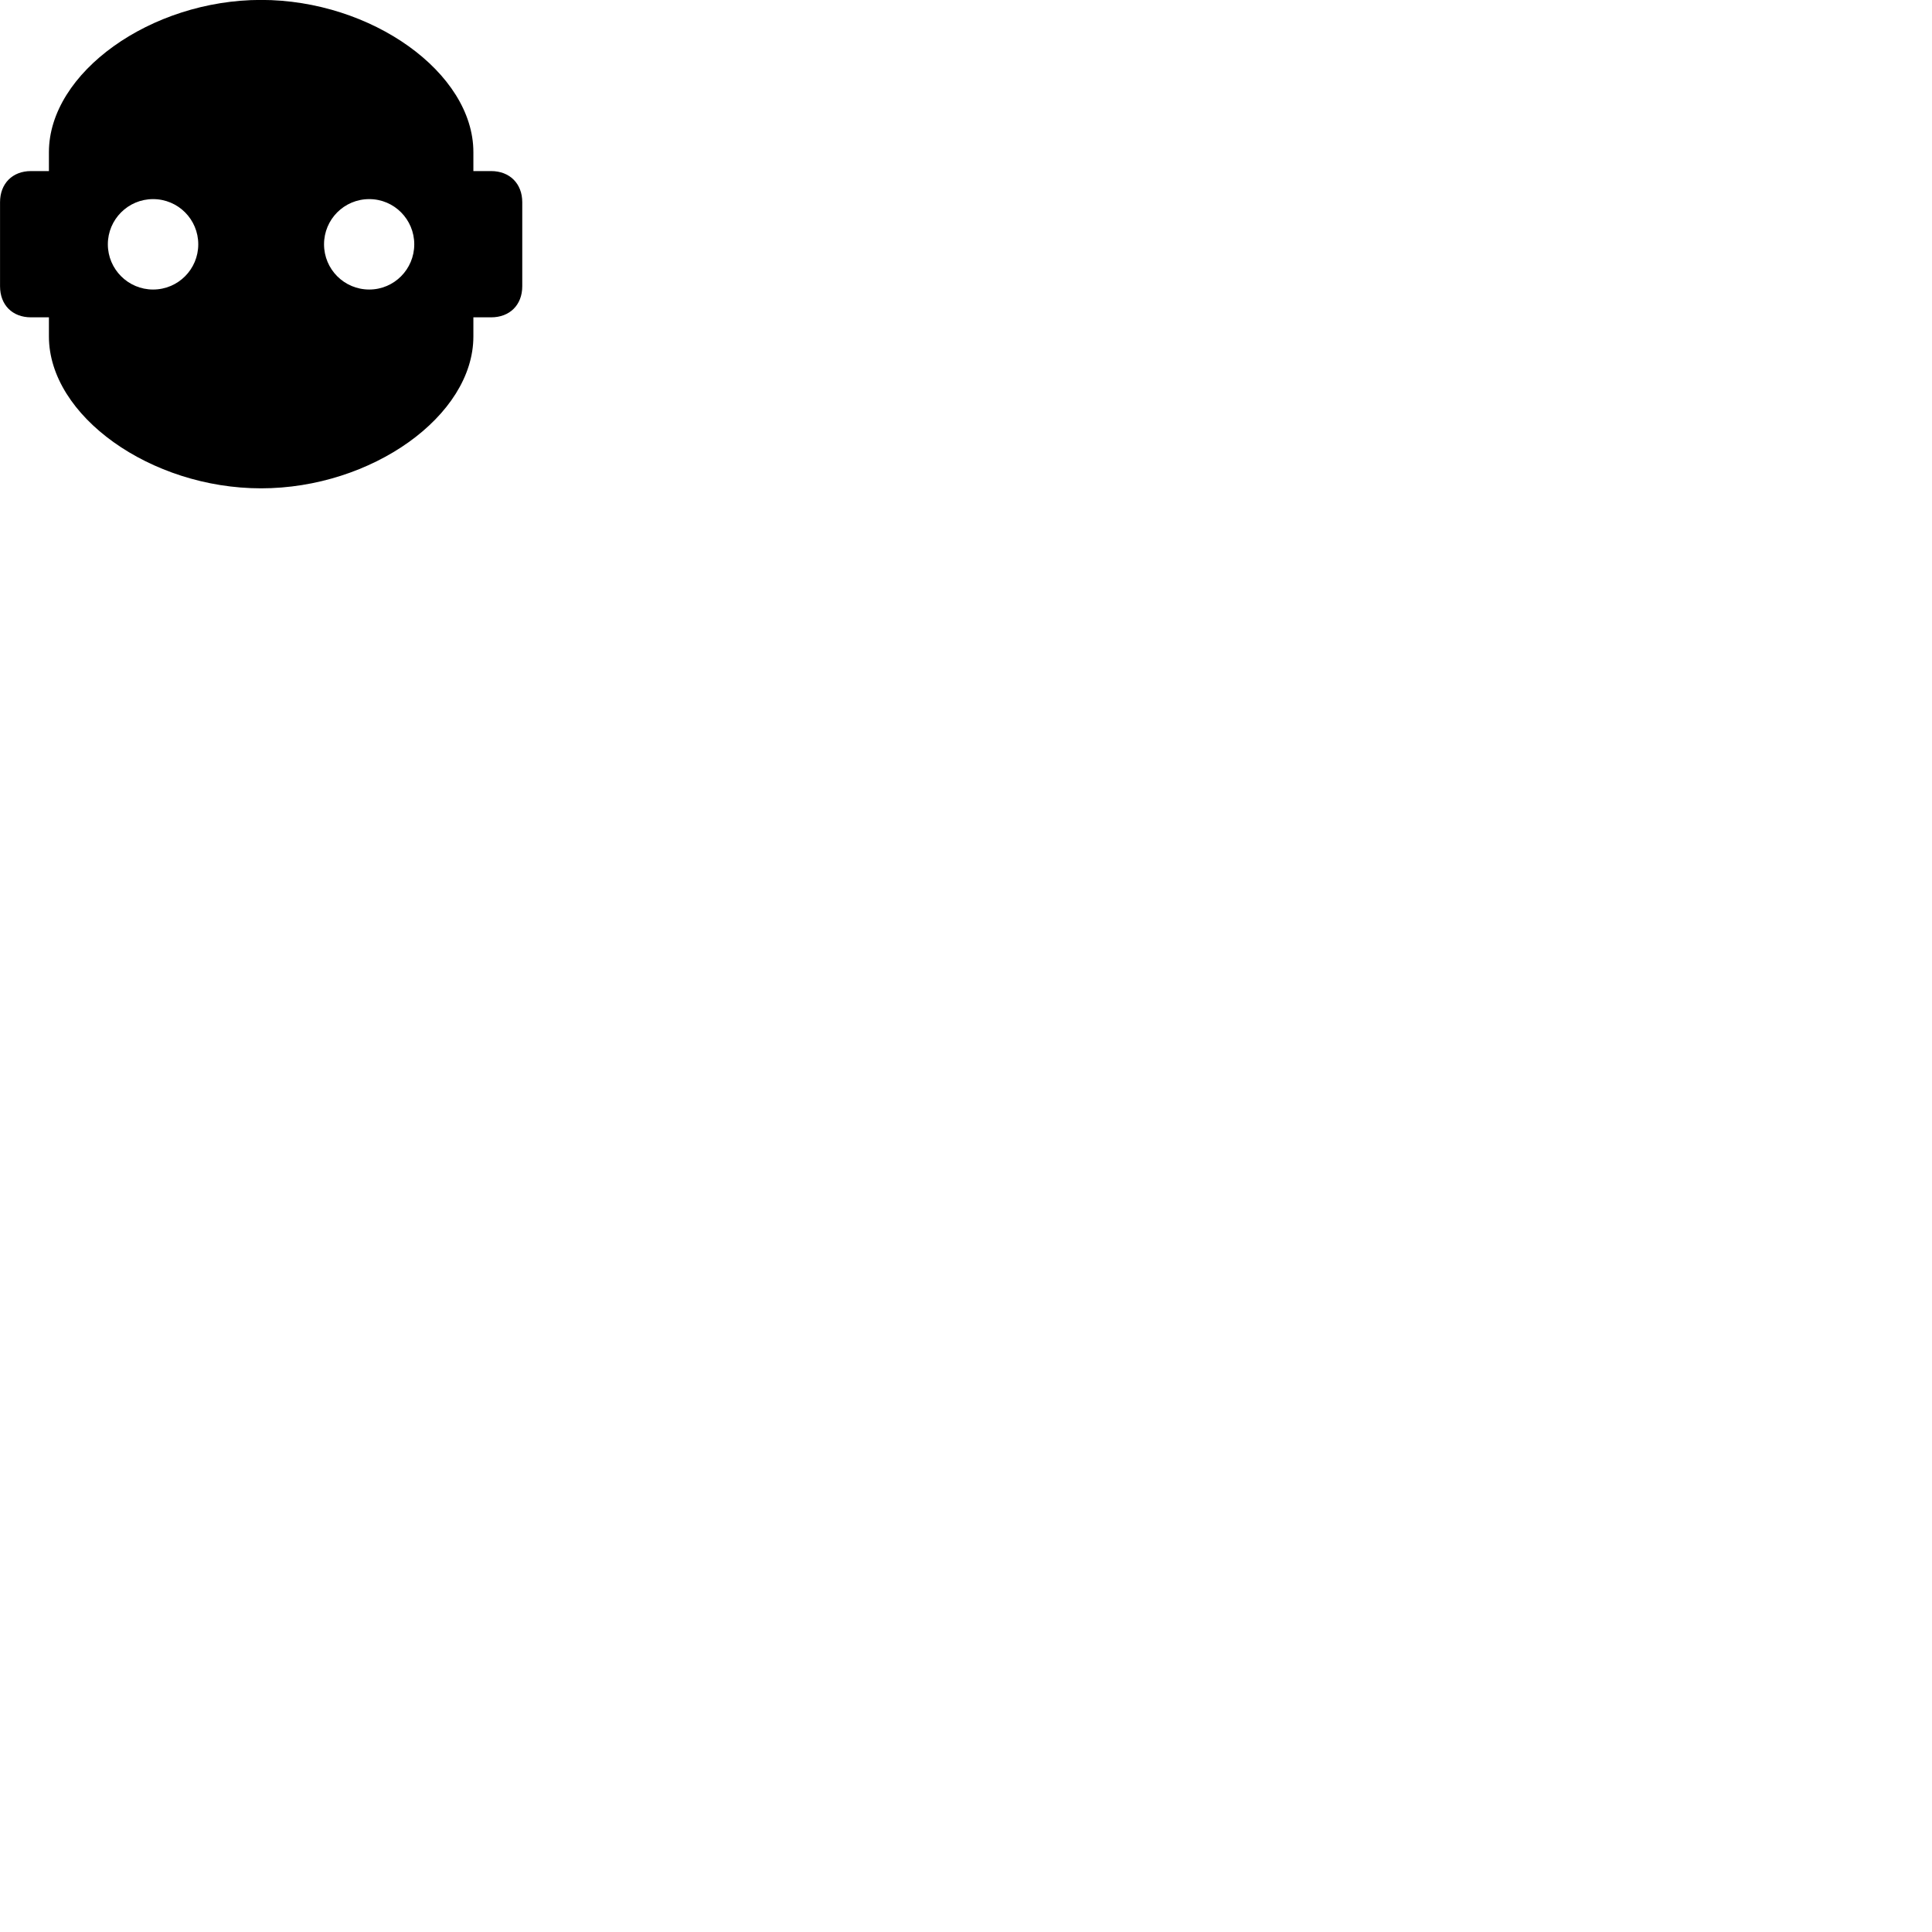 
        <svg xmlns="http://www.w3.org/2000/svg" viewBox="0 0 100 100">
            <path d="M0.002 14.816C0.002 15.786 0.642 16.425 1.602 16.425H2.532V17.416C2.532 21.526 7.802 25.276 13.512 25.276C19.232 25.276 24.502 21.526 24.502 17.416V16.425H25.422C26.382 16.425 27.032 15.786 27.032 14.816V10.466C27.032 9.505 26.382 8.855 25.422 8.855H24.502V7.875C24.502 3.765 19.232 -0.004 13.512 -0.004C7.802 -0.004 2.532 3.765 2.532 7.875V8.855H1.602C0.642 8.855 0.002 9.505 0.002 10.466ZM7.922 14.986C6.632 14.986 5.582 13.935 5.582 12.646C5.582 11.355 6.632 10.306 7.922 10.306C9.222 10.306 10.262 11.355 10.262 12.646C10.262 13.935 9.222 14.986 7.922 14.986ZM19.112 14.986C17.812 14.986 16.772 13.935 16.772 12.646C16.772 11.355 17.812 10.306 19.112 10.306C20.402 10.306 21.442 11.355 21.442 12.646C21.442 13.935 20.402 14.986 19.112 14.986Z" />
        </svg>
    